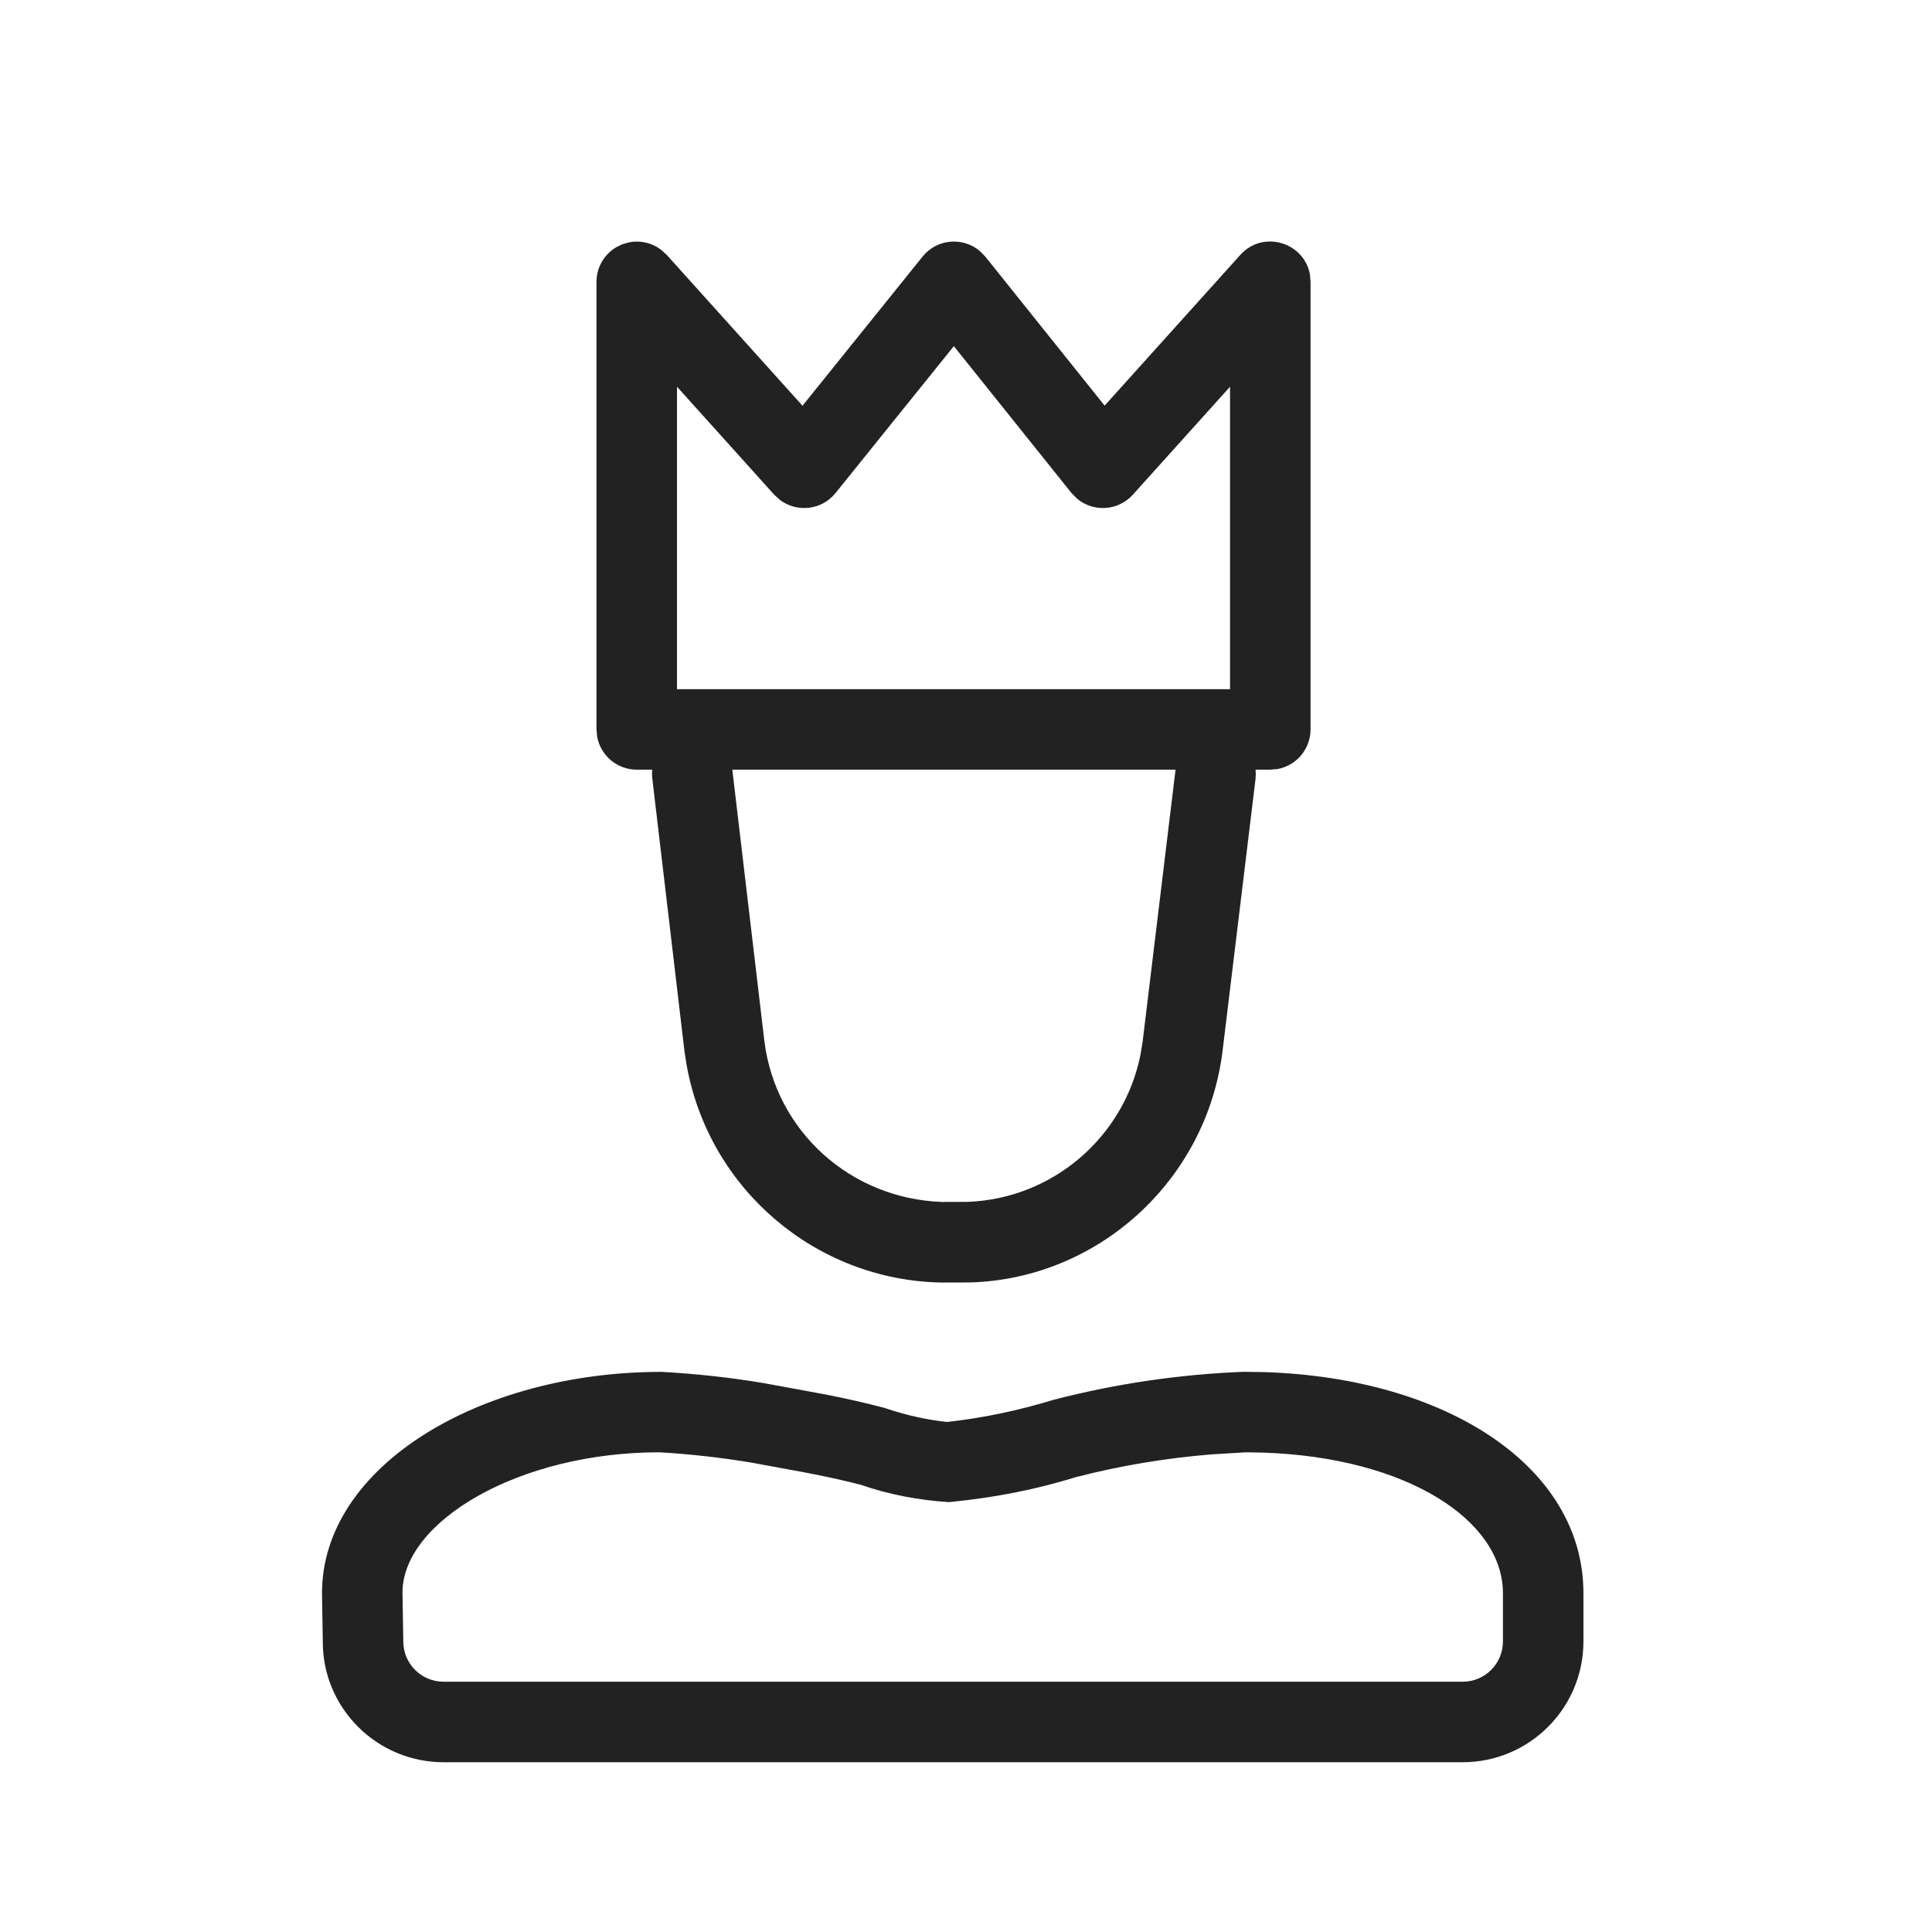 <svg width="24" height="24" viewBox="0 0 24 24" fill="none" xmlns="http://www.w3.org/2000/svg">
<path d="M16.273 3.413C16.206 3.016 15.695 2.849 15.408 3.166L13.722 5.039L12.24 3.188L12.175 3.121C11.966 2.941 11.641 2.963 11.461 3.187L9.969 5.04L8.282 3.166L8.216 3.106C8.101 3.016 7.954 2.983 7.816 3.01L7.728 3.035L7.652 3.073C7.507 3.16 7.41 3.319 7.41 3.501V9.061L7.418 9.151C7.46 9.384 7.665 9.561 7.91 9.561L8.102 9.561C8.099 9.597 8.099 9.633 8.103 9.67L8.503 13.06L8.532 13.245C8.814 14.776 10.133 15.899 11.686 15.932L12.043 15.931C13.626 15.891 14.982 14.68 15.186 13.064L15.596 9.681L15.6 9.62L15.597 9.561L15.78 9.561L15.87 9.553C16.103 9.511 16.28 9.306 16.28 9.061V3.501L16.273 3.413ZM15.451 17.041L15.707 17.045C17.98 17.117 19.67 18.226 19.67 19.791V20.391C19.67 21.219 18.998 21.891 18.17 21.891H5.51C4.682 21.891 4.01 21.219 4.01 20.399L4 19.791C4 18.215 5.959 17.041 8.217 17.042C8.646 17.065 9.074 17.112 9.491 17.182L10.273 17.326C10.515 17.374 10.749 17.427 10.983 17.488C11.263 17.585 11.555 17.644 11.765 17.664C12.209 17.615 12.646 17.524 13.095 17.387C13.866 17.188 14.655 17.072 15.451 17.041ZM15.48 18.041L15.048 18.067C14.474 18.114 13.908 18.209 13.367 18.349C12.881 18.499 12.381 18.602 11.789 18.66C11.403 18.636 11.022 18.56 10.695 18.445C10.481 18.39 10.246 18.338 9.987 18.289L9.334 18.169C8.948 18.105 8.562 18.062 8.19 18.041C6.439 18.041 5 18.904 5 19.783L5.01 20.391C5.01 20.667 5.234 20.891 5.51 20.891H18.17C18.446 20.891 18.67 20.667 18.67 20.391V19.791C18.67 18.886 17.48 18.106 15.696 18.045L15.48 18.041ZM14.603 9.561L14.194 12.941L14.167 13.105C13.96 14.132 13.073 14.889 12.024 14.93L11.701 14.931C10.566 14.891 9.637 14.053 9.496 12.938L9.097 9.561H14.603ZM10.379 6.125L11.849 4.3L13.31 6.124L13.38 6.195C13.581 6.364 13.888 6.349 14.072 6.146L15.28 4.804V8.561H8.41V4.804L9.618 6.146L9.692 6.213C9.903 6.369 10.208 6.338 10.379 6.125Z" fill="#222222"/>
</svg>
